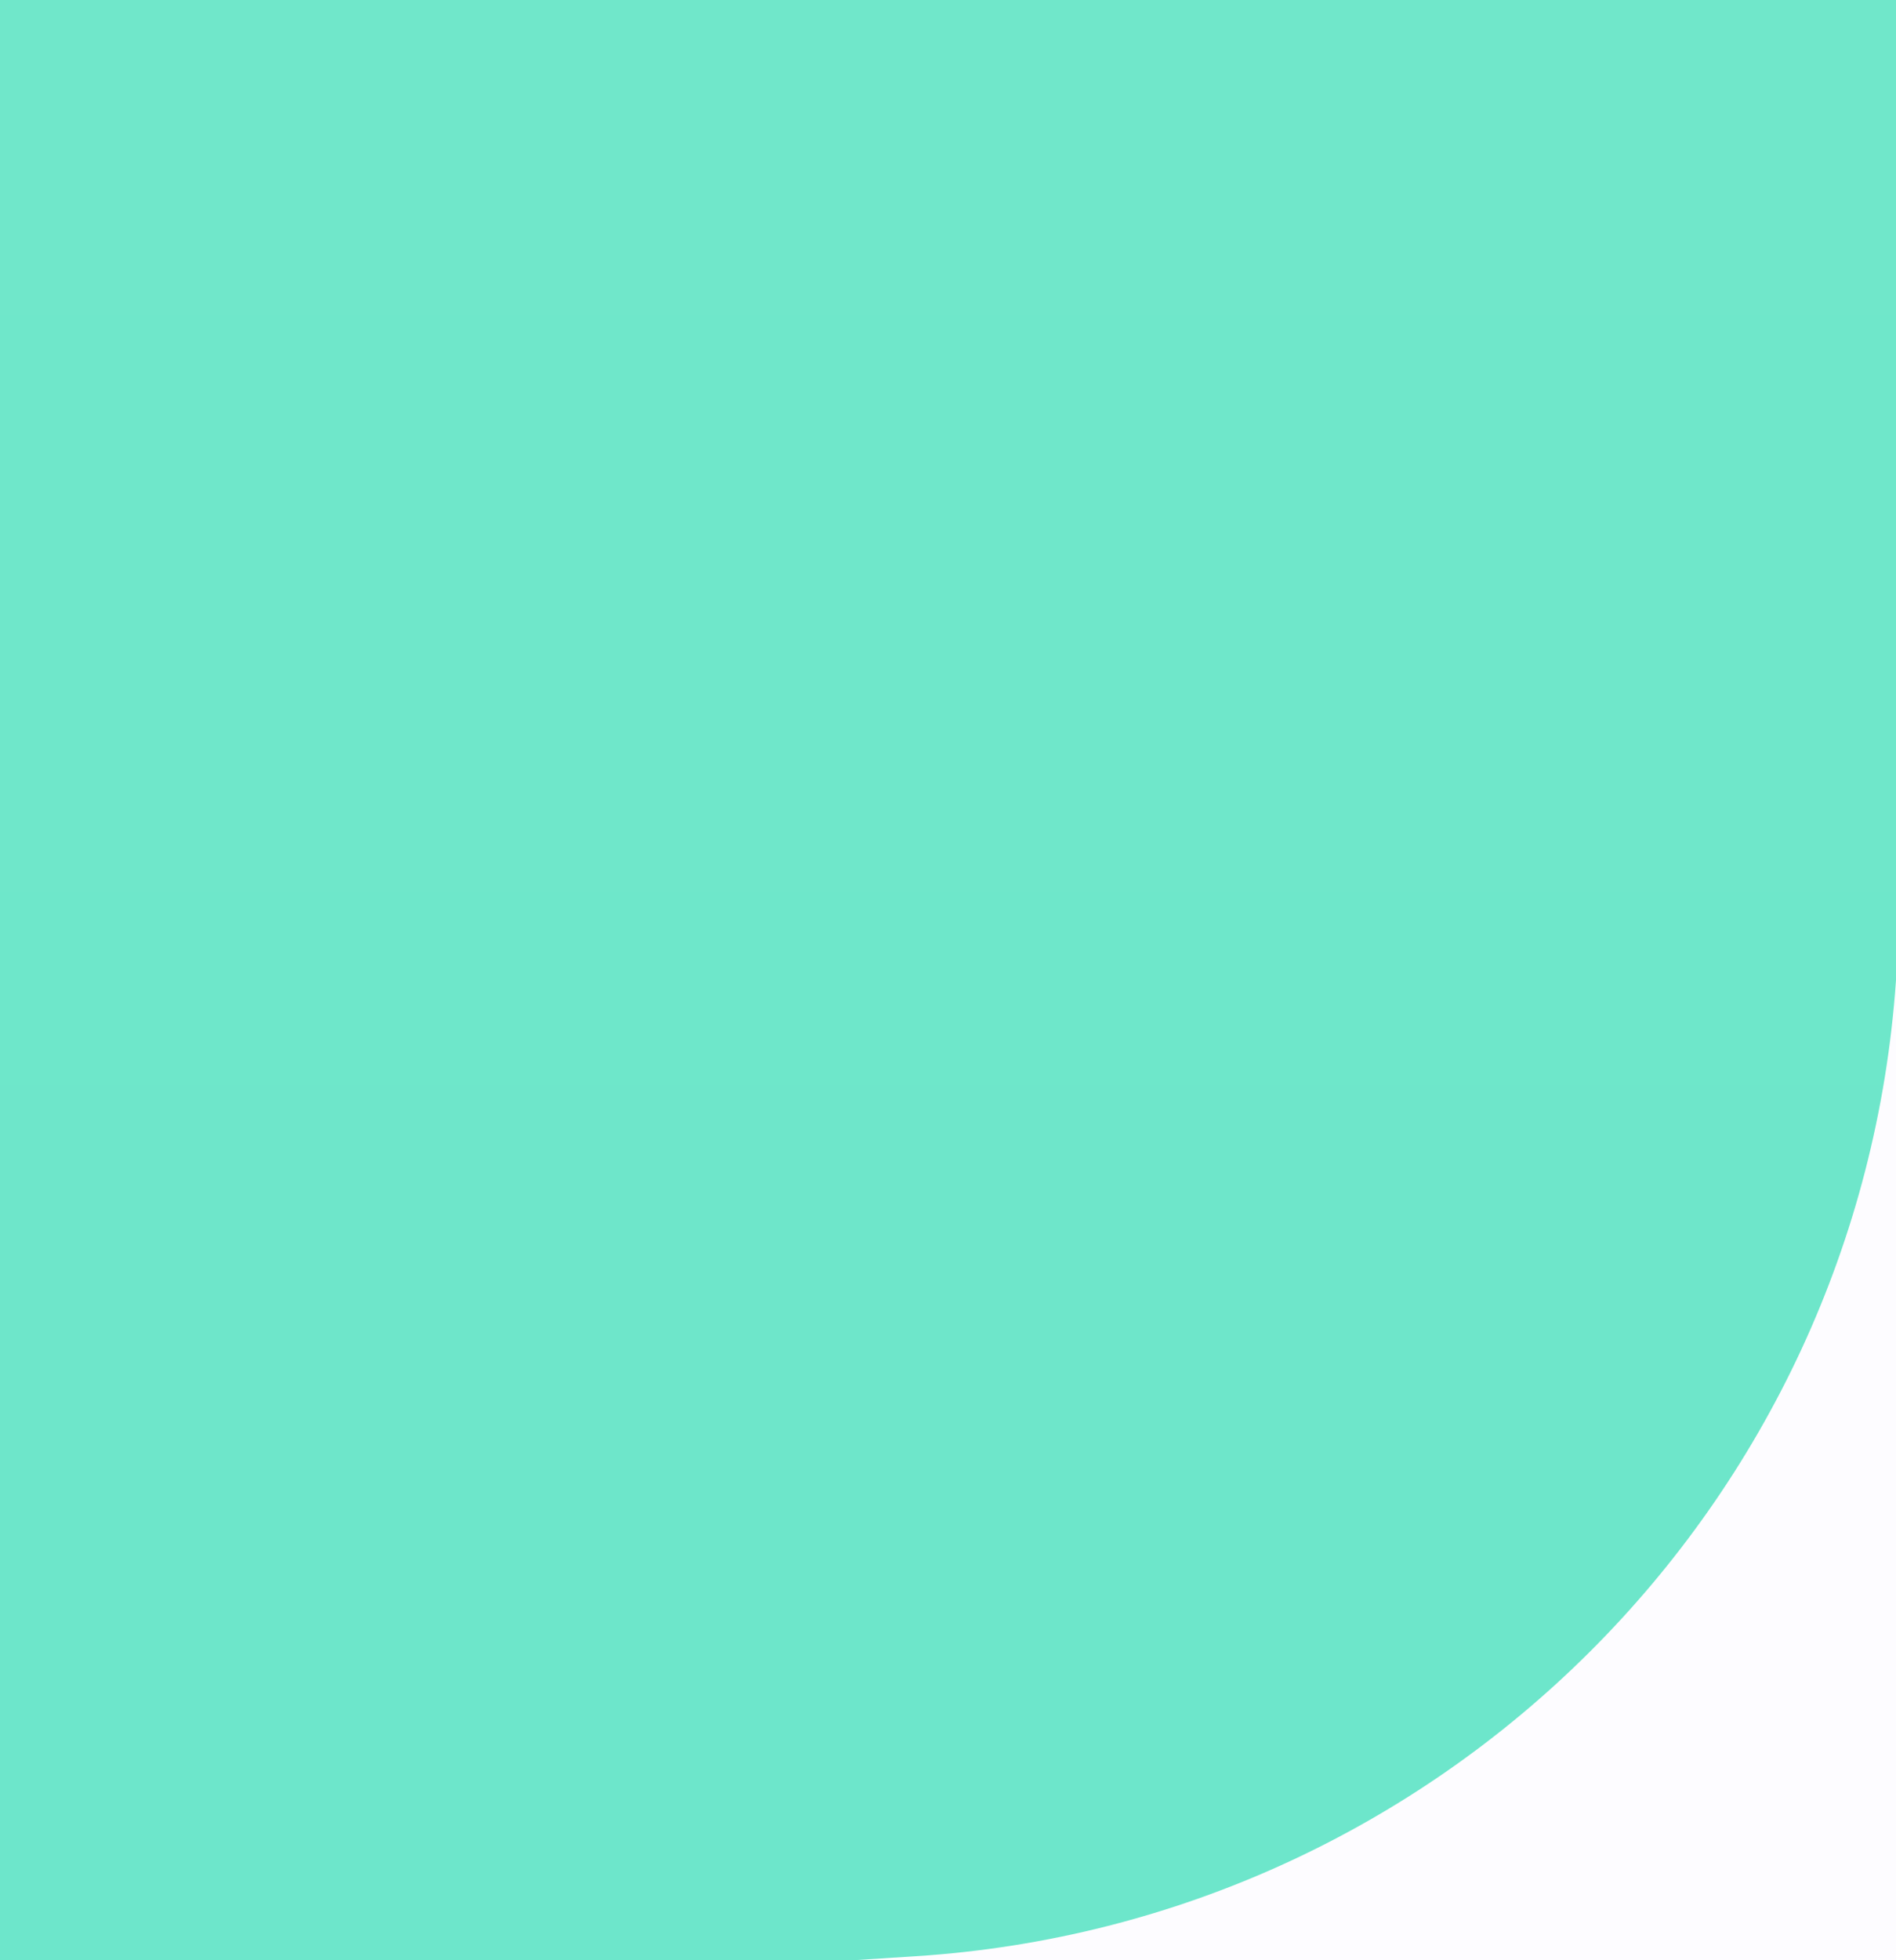 <svg width="30" height="31" viewBox="0 0 30 31" fill="none" xmlns="http://www.w3.org/2000/svg">
<rect x="0" y="0" width="30" height="31" fill="#333333" stroke="none"/>
<g clip-path="url(#clip0)">
<rect x="-267" y="-319" width="1366" height="1086" fill="#FDFCFF"/>
<path d="M-270 -319H-20C7.614 -319 30 -296.614 30 -269V717C30 744.614 7.614 767 -20 767H-270V-319Z" fill="url(#paint0_linear)"/>
<path d="M30 15.5V31H13.5L14.496 30.936C22.8 30.4 29.427 23.802 30 15.5Z" fill="#FDFCFF"/>
</g>
<defs>
<linearGradient id="paint0_linear" x1="-120" y1="-319" x2="-120" y2="767" gradientUnits="userSpaceOnUse">
<stop stop-color="#93EDC7"/>
<stop offset="1" stop-color="#1CD8D2"/>
</linearGradient>
<clipPath id="clip0">
<rect x="-267" y="-319" width="1366" height="1086" fill="white"/>
</clipPath>
</defs>
</svg>

